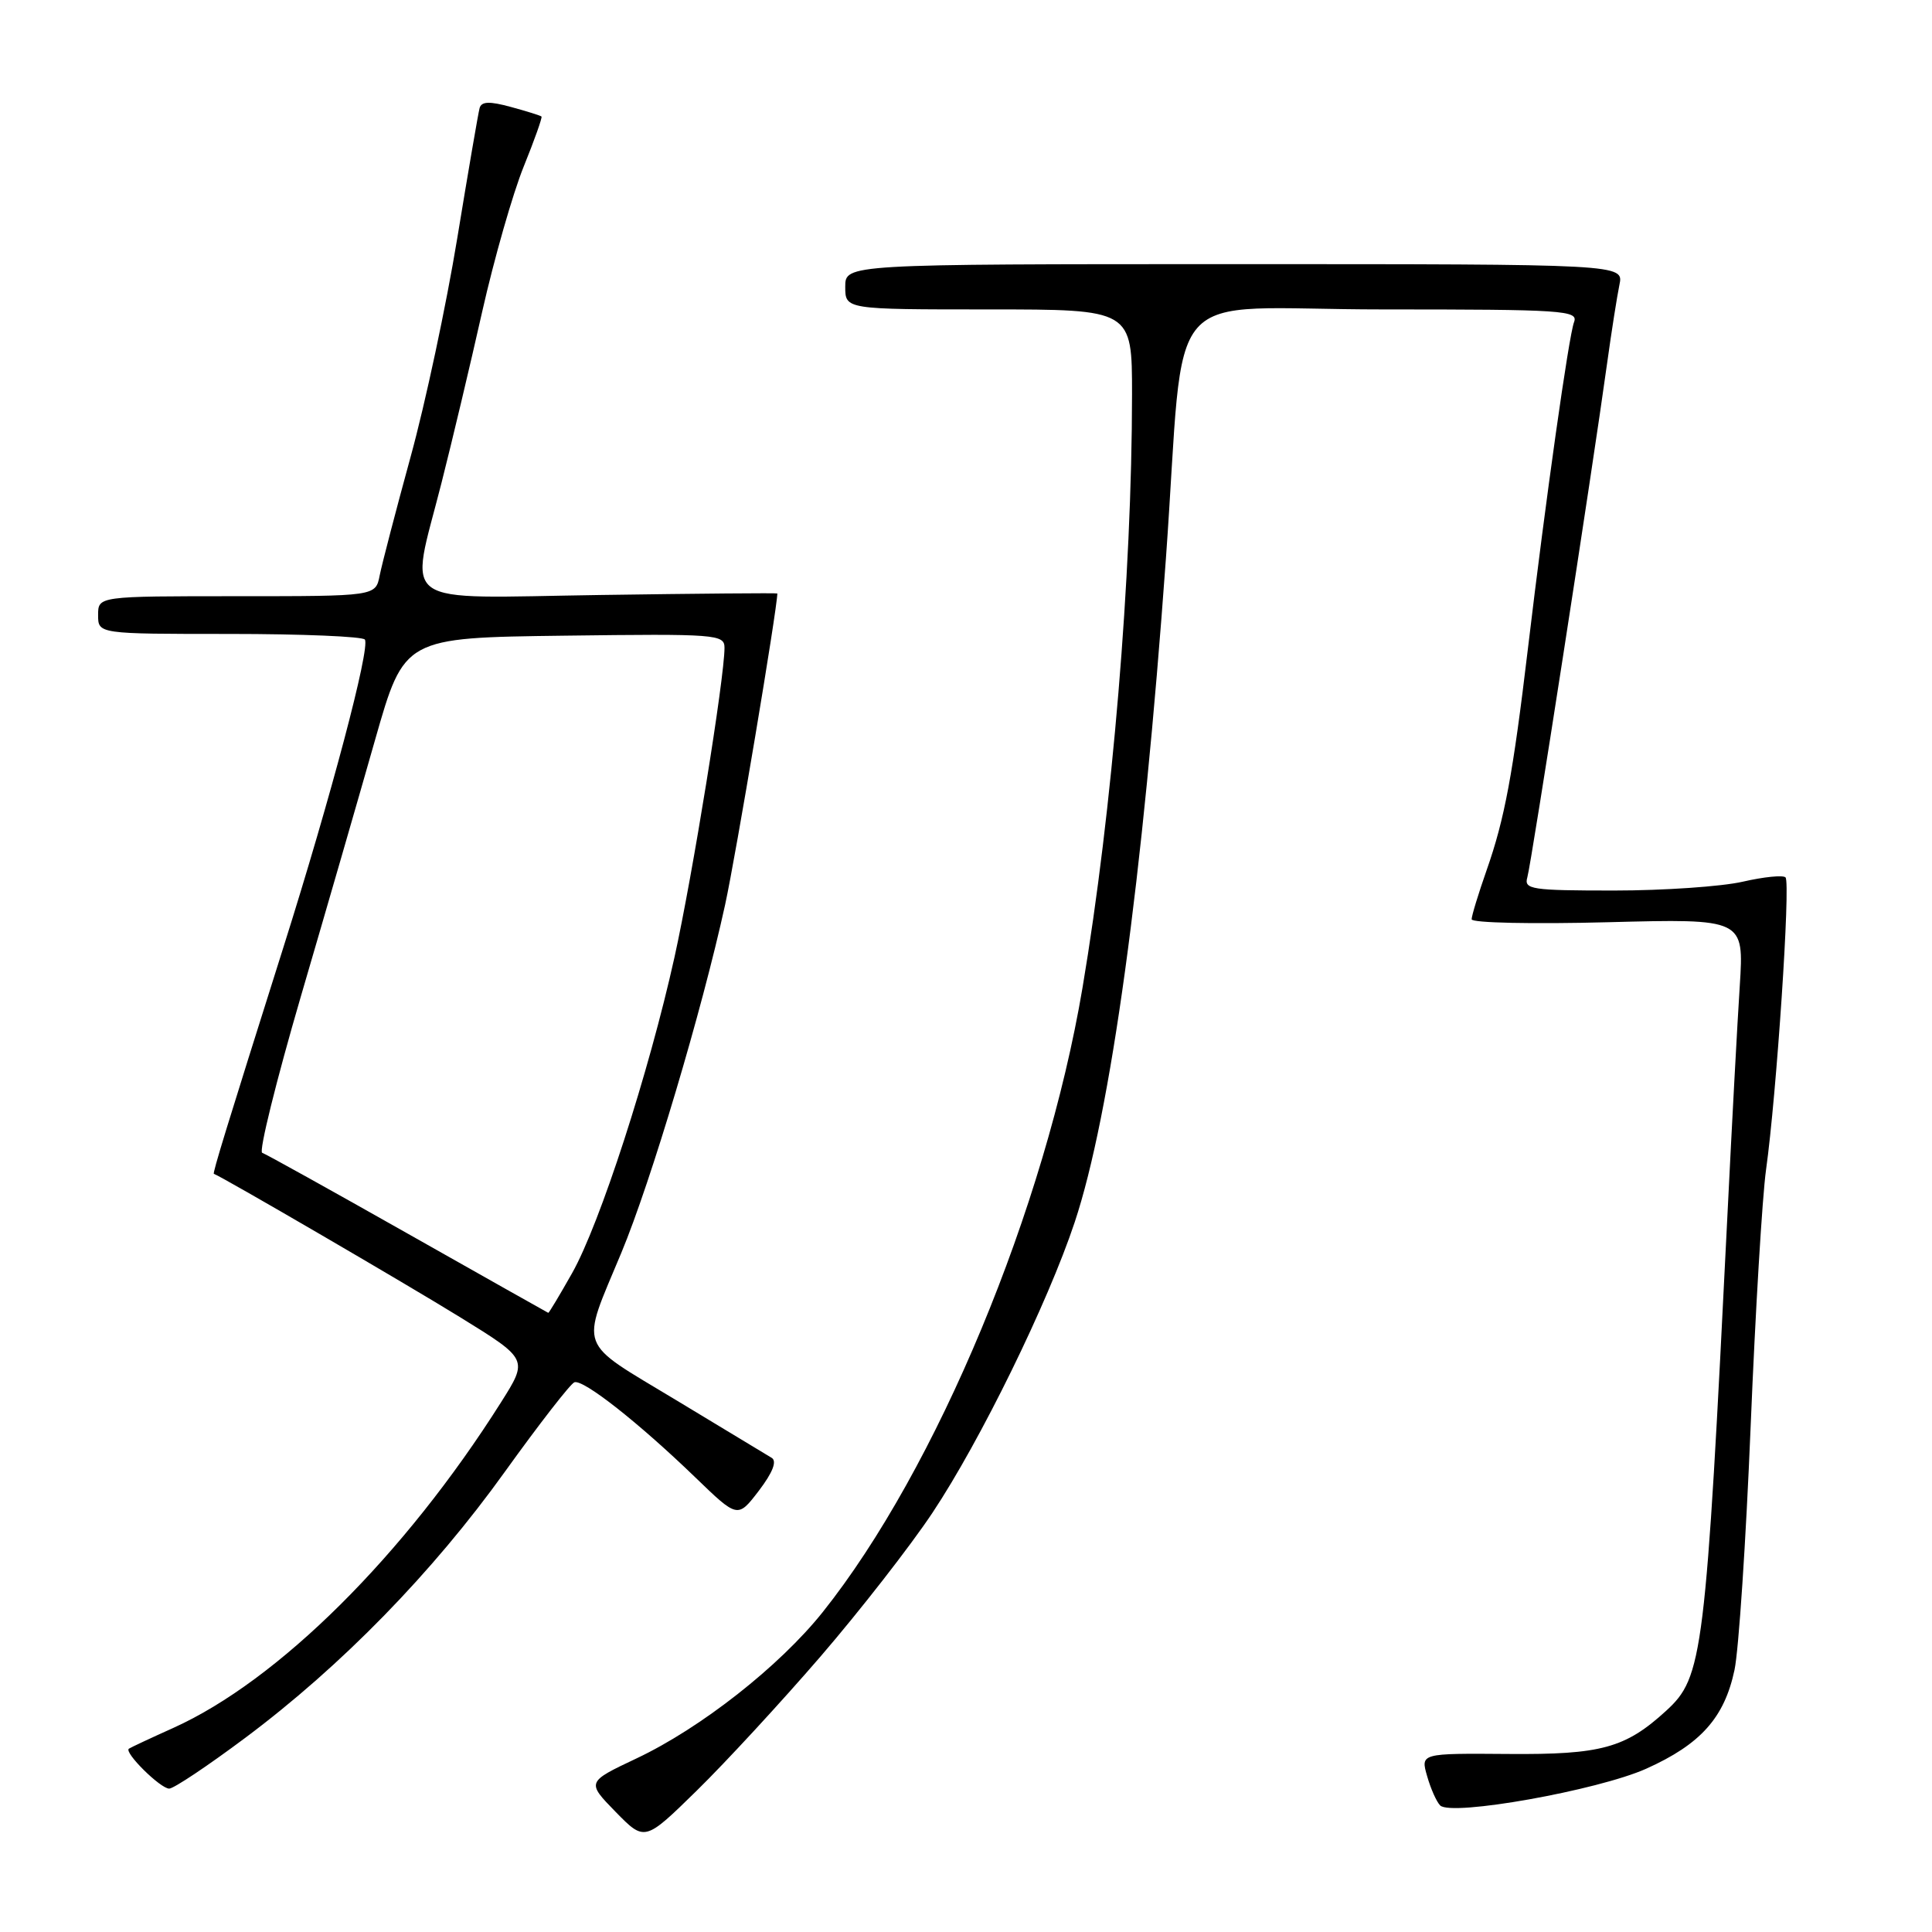 <?xml version="1.0" encoding="UTF-8" standalone="no"?>
<!DOCTYPE svg PUBLIC "-//W3C//DTD SVG 1.1//EN" "http://www.w3.org/Graphics/SVG/1.1/DTD/svg11.dtd" >
<svg xmlns="http://www.w3.org/2000/svg" xmlns:xlink="http://www.w3.org/1999/xlink" version="1.1" viewBox="0 0 256 256">
 <g >
 <path fill="currentColor"
d=" M 108.72 219.50 C 113.93 213.45 120.62 204.87 123.57 200.43 C 129.88 190.95 138.85 172.64 142.40 161.96 C 147.16 147.66 151.42 116.66 154.49 74.00 C 157.18 36.55 153.30 41.00 183.24 41.00 C 207.18 41.00 209.16 41.13 208.57 42.68 C 207.87 44.51 204.83 66.01 202.45 86.00 C 200.47 102.62 199.37 108.52 196.99 115.29 C 195.90 118.40 195.00 121.34 195.00 121.81 C 195.00 122.29 203.12 122.46 213.05 122.20 C 231.09 121.73 231.09 121.73 230.53 130.61 C 230.21 135.50 229.49 148.95 228.92 160.50 C 225.99 219.53 225.66 222.21 220.77 226.69 C 215.37 231.63 212.16 232.51 199.87 232.41 C 188.23 232.32 188.23 232.32 189.10 235.34 C 189.57 237.00 190.35 238.75 190.83 239.23 C 192.30 240.70 211.74 237.23 218.14 234.36 C 225.35 231.12 228.49 227.60 229.83 221.28 C 230.39 218.65 231.35 204.12 231.97 189.00 C 232.59 173.88 233.51 158.57 234.01 155.00 C 235.40 145.09 237.28 116.94 236.59 116.26 C 236.26 115.93 233.71 116.19 230.92 116.83 C 228.13 117.47 220.45 118.00 213.86 118.00 C 202.91 118.00 201.91 117.85 202.38 116.25 C 202.90 114.50 211.01 62.22 212.97 48.00 C 213.54 43.88 214.27 39.26 214.58 37.75 C 215.16 35.00 215.16 35.00 163.58 35.00 C 112.00 35.00 112.00 35.00 112.00 38.00 C 112.00 41.00 112.00 41.00 131.00 41.00 C 150.00 41.00 150.00 41.00 150.00 52.25 C 149.99 76.28 147.38 107.51 143.44 130.87 C 138.52 160.06 124.10 194.70 109.00 213.63 C 103.29 220.78 92.86 228.98 84.34 233.00 C 77.72 236.13 77.72 236.13 81.57 240.08 C 85.43 244.02 85.43 244.02 92.33 237.26 C 96.13 233.54 103.50 225.55 108.72 219.50 Z  M 32.50 230.27 C 45.24 220.75 57.34 208.35 66.91 195.00 C 71.45 188.68 75.59 183.35 76.11 183.16 C 77.28 182.73 84.62 188.51 92.13 195.76 C 97.75 201.19 97.75 201.19 100.56 197.52 C 102.39 195.11 102.98 193.61 102.25 193.17 C 101.64 192.80 95.93 189.35 89.55 185.50 C 76.33 177.52 76.90 179.05 82.33 166.00 C 86.27 156.54 93.02 133.88 96.08 119.89 C 97.51 113.34 102.99 80.65 103.00 78.64 C 103.00 78.56 92.43 78.65 79.50 78.84 C 52.18 79.24 54.26 80.72 58.50 63.99 C 59.88 58.56 62.31 48.35 63.89 41.31 C 65.48 34.26 67.96 25.61 69.39 22.08 C 70.82 18.55 71.88 15.56 71.75 15.44 C 71.61 15.31 69.79 14.74 67.69 14.17 C 64.86 13.40 63.80 13.43 63.55 14.32 C 63.37 14.97 62.04 22.73 60.59 31.56 C 59.14 40.40 56.36 53.45 54.40 60.56 C 52.45 67.68 50.61 74.74 50.31 76.25 C 49.77 79.00 49.77 79.00 31.39 79.00 C 13.00 79.00 13.00 79.00 13.00 81.50 C 13.00 84.00 13.00 84.00 30.44 84.00 C 40.03 84.00 48.09 84.34 48.35 84.75 C 49.06 85.91 43.87 105.52 37.56 125.50 C 30.01 149.40 28.14 155.49 28.34 155.54 C 29.17 155.77 54.02 170.24 61.00 174.56 C 69.99 180.11 69.99 180.11 66.39 185.81 C 53.58 206.09 36.86 222.69 22.96 228.96 C 19.96 230.31 17.31 231.55 17.08 231.71 C 16.39 232.19 21.25 237.00 22.42 237.00 C 23.02 237.00 27.55 233.97 32.50 230.27 Z  M 54.04 163.47 C 43.89 157.73 35.20 152.90 34.74 152.75 C 34.28 152.59 36.59 143.25 39.88 131.98 C 43.18 120.72 47.60 105.42 49.71 98.00 C 53.56 84.50 53.56 84.50 74.78 84.23 C 94.97 83.97 96.00 84.05 96.00 85.84 C 96.00 89.84 91.76 116.05 89.37 126.85 C 85.99 142.10 79.49 162.17 75.81 168.69 C 74.16 171.61 72.74 173.98 72.65 173.96 C 72.57 173.93 64.19 169.21 54.04 163.47 Z "/>
</g>
</svg>
